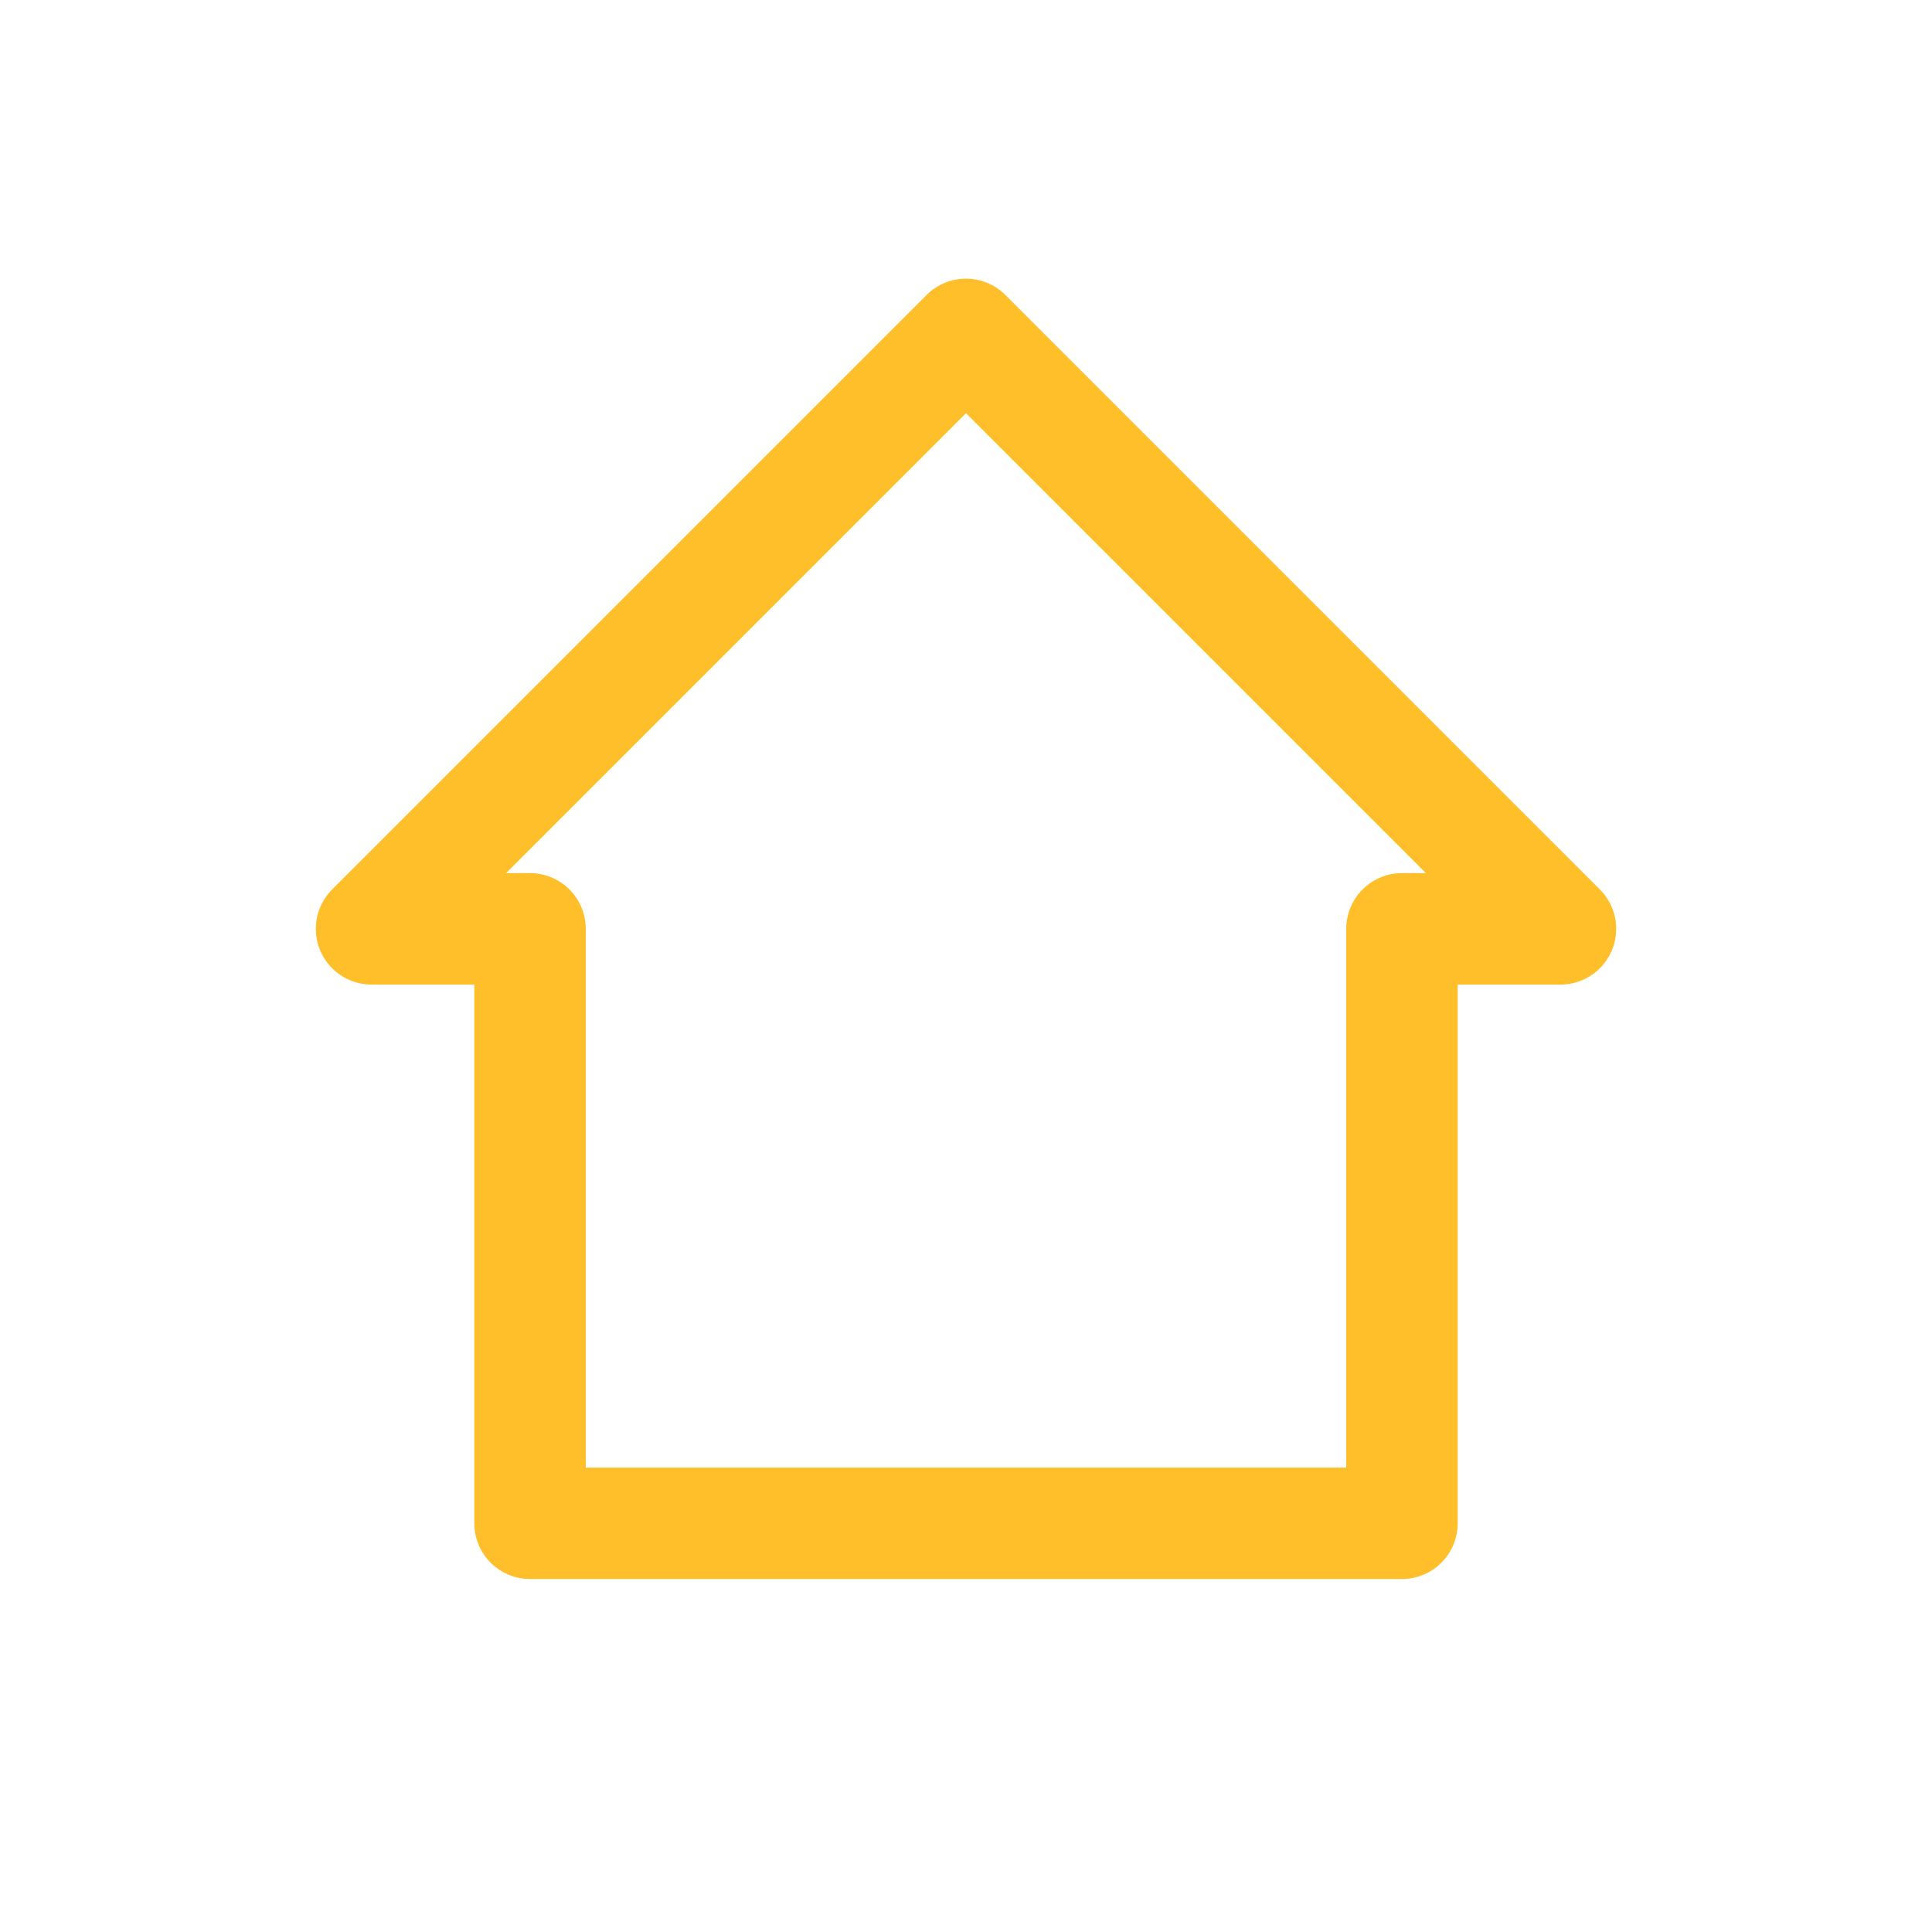 <svg width="26" height="26" viewBox="0 0 26 26" fill="none" xmlns="http://www.w3.org/2000/svg">
<path d="M7.133 12.5H5L13 4.5L21 12.5H18.867V20.5H7.133V12.5Z" stroke="#FFBF2A" stroke-width="1.5" stroke-miterlimit="10" stroke-linecap="round" stroke-linejoin="round"/>
</svg>
